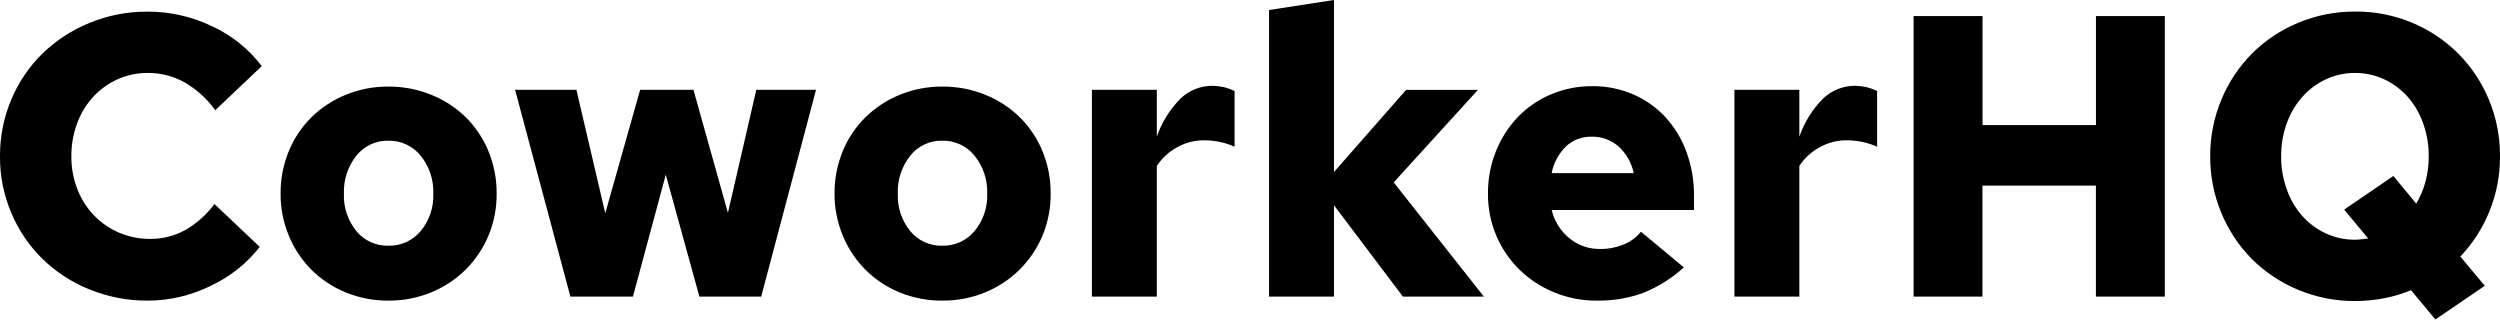 <svg width="162" height="21" viewBox="0 0 162 21" fill="none" xmlns="http://www.w3.org/2000/svg">
<g clip-path="url(#clip0)">
<path d="M9.741 15.48C10.53 15.487 11.308 15.29 12 14.909C12.743 14.484 13.389 13.909 13.896 13.221L16.831 16C15.986 17.078 14.899 17.941 13.658 18.52C12.392 19.148 10.998 19.477 9.585 19.48C8.287 19.49 6.999 19.243 5.797 18.753C4.664 18.299 3.63 17.628 2.754 16.779C1.895 15.934 1.211 14.928 0.741 13.818C0.242 12.653 -0.01 11.397 0 10.13C-0.009 8.858 0.243 7.599 0.741 6.429C1.21 5.312 1.899 4.301 2.767 3.455C3.645 2.609 4.676 1.94 5.805 1.481C7.005 0.99 8.289 0.743 9.585 0.753C11.034 0.752 12.464 1.081 13.767 1.714C15.027 2.296 16.124 3.179 16.961 4.286L13.948 7.143C13.424 6.405 12.746 5.789 11.961 5.338C11.233 4.932 10.413 4.722 9.58 4.727C8.9 4.721 8.226 4.863 7.606 5.143C7.014 5.412 6.481 5.796 6.039 6.273C5.584 6.771 5.231 7.353 5 7.987C4.746 8.673 4.618 9.399 4.624 10.13C4.617 10.858 4.75 11.581 5.013 12.26C5.258 12.893 5.626 13.471 6.096 13.961C6.556 14.438 7.108 14.818 7.719 15.078C8.358 15.349 9.046 15.486 9.741 15.48ZM18.182 12.546C18.174 11.601 18.355 10.665 18.715 9.792C19.052 8.97 19.551 8.223 20.182 7.597C20.821 6.973 21.575 6.479 22.403 6.143C23.281 5.784 24.221 5.603 25.169 5.61C26.122 5.604 27.066 5.785 27.948 6.143C28.781 6.476 29.54 6.971 30.182 7.597C30.813 8.223 31.312 8.97 31.65 9.792C32.009 10.665 32.191 11.601 32.182 12.546C32.192 13.491 32.008 14.428 31.641 15.299C31.294 16.119 30.789 16.863 30.156 17.489C29.518 18.115 28.764 18.611 27.935 18.948C27.058 19.307 26.117 19.488 25.169 19.48C24.221 19.488 23.281 19.307 22.403 18.948C21.573 18.611 20.818 18.112 20.182 17.48C19.553 16.848 19.054 16.098 18.715 15.273C18.357 14.408 18.175 13.481 18.182 12.546ZM25.169 15.922C25.567 15.932 25.961 15.852 26.323 15.687C26.685 15.523 27.005 15.279 27.26 14.974C27.823 14.293 28.114 13.428 28.078 12.546C28.111 11.655 27.82 10.783 27.26 10.091C27.009 9.779 26.691 9.529 26.328 9.36C25.965 9.191 25.569 9.108 25.169 9.117C24.771 9.107 24.376 9.19 24.015 9.359C23.655 9.528 23.338 9.779 23.091 10.091C22.538 10.787 22.253 11.657 22.286 12.546C22.25 13.426 22.536 14.289 23.091 14.974C23.342 15.28 23.66 15.524 24.02 15.689C24.381 15.853 24.773 15.933 25.169 15.922ZM41.013 19.221H36.961L33.377 5.818H37.351L39.221 13.818L41.481 5.818H44.935L47.169 13.792L49.009 5.818H52.879L49.325 19.221H45.321L43.143 11.32L41.013 19.221ZM54.078 12.546C54.07 11.601 54.251 10.665 54.611 9.792C54.949 8.969 55.45 8.223 56.083 7.597C56.721 6.973 57.475 6.479 58.303 6.143C59.181 5.784 60.121 5.603 61.069 5.61C62.022 5.604 62.966 5.785 63.849 6.143C64.682 6.476 65.441 6.971 66.082 7.597C66.714 8.223 67.213 8.97 67.55 9.792C67.91 10.665 68.091 11.601 68.082 12.546C68.092 13.491 67.908 14.428 67.541 15.299C67.193 16.119 66.687 16.863 66.052 17.489C65.414 18.115 64.66 18.611 63.831 18.948C62.952 19.308 62.011 19.489 61.061 19.48C60.113 19.488 59.172 19.307 58.295 18.948C57.468 18.61 56.716 18.111 56.083 17.48C55.453 16.848 54.954 16.098 54.615 15.273C54.255 14.409 54.073 13.481 54.078 12.546ZM61.061 15.922C61.458 15.932 61.853 15.852 62.215 15.687C62.577 15.523 62.897 15.279 63.152 14.974C63.715 14.293 64.006 13.428 63.97 12.546C64.003 11.655 63.712 10.783 63.152 10.091C62.901 9.779 62.582 9.529 62.22 9.36C61.857 9.191 61.461 9.108 61.061 9.117C60.663 9.107 60.268 9.19 59.907 9.359C59.547 9.528 59.23 9.779 58.983 10.091C58.43 10.787 58.145 11.657 58.178 12.546C58.142 13.426 58.428 14.289 58.983 14.974C59.234 15.28 59.552 15.524 59.912 15.689C60.272 15.853 60.665 15.933 61.061 15.922ZM70.754 19.221V5.818H74.961V8.857C75.282 7.924 75.811 7.076 76.507 6.377C77.072 5.844 77.821 5.551 78.598 5.558C78.842 5.569 79.085 5.6 79.325 5.649C79.558 5.708 79.784 5.791 80 5.896V9.506C79.709 9.375 79.404 9.275 79.091 9.208C78.742 9.13 78.385 9.09 78.026 9.091C77.412 9.088 76.808 9.245 76.273 9.545C75.743 9.834 75.293 10.249 74.961 10.753V19.221H70.754ZM82.234 19.221V0.649L86.442 0V11.147L91.117 5.823H95.771L90.312 11.818L96.156 19.221H90.909L86.442 13.299V19.221H82.234ZM109.113 17.325C108.345 18.026 107.458 18.584 106.494 18.974C105.53 19.325 104.511 19.497 103.485 19.48C102.535 19.489 101.594 19.308 100.715 18.948C99.879 18.607 99.116 18.109 98.468 17.48C97.824 16.852 97.312 16.102 96.961 15.273C96.596 14.41 96.412 13.482 96.42 12.546C96.412 11.603 96.588 10.667 96.94 9.792C97.267 8.973 97.748 8.224 98.355 7.584C98.962 6.954 99.691 6.455 100.498 6.117C101.344 5.759 102.255 5.578 103.173 5.584C104.088 5.573 104.995 5.755 105.836 6.117C106.622 6.458 107.329 6.958 107.914 7.584C108.511 8.237 108.975 9 109.277 9.831C109.614 10.75 109.781 11.723 109.771 12.701V13.61H100.55C100.719 14.326 101.12 14.967 101.689 15.433C102.251 15.897 102.96 16.146 103.689 16.134C104.208 16.14 104.723 16.043 105.204 15.848C105.645 15.671 106.033 15.385 106.334 15.017L109.113 17.325ZM103.139 8.857C102.526 8.842 101.932 9.065 101.481 9.481C101 9.952 100.674 10.559 100.546 11.221H105.866C105.729 10.553 105.384 9.947 104.879 9.489C104.4 9.069 103.78 8.844 103.143 8.857H103.139ZM112.39 19.221V5.818H116.598V8.857C116.919 7.924 117.447 7.076 118.143 6.377C118.708 5.844 119.458 5.551 120.234 5.558C120.479 5.569 120.722 5.6 120.961 5.649C121.194 5.708 121.421 5.791 121.637 5.896V9.506C121.345 9.375 121.04 9.275 120.728 9.208C120.378 9.13 120.021 9.09 119.663 9.091C119.049 9.088 118.445 9.245 117.909 9.545C117.38 9.834 116.929 10.249 116.598 10.753V19.221H112.39ZM124 19.221V1.039H128.468V8.104H135.818V1.039H140.282V19.221H135.814V12.026H128.463V19.221H124ZM162 10.13C162.008 11.354 161.774 12.568 161.312 13.701C160.874 14.785 160.235 15.777 159.429 16.623L161.013 18.52L157.814 20.701L156.234 18.805C155.676 19.037 155.096 19.211 154.502 19.325C153.882 19.446 153.251 19.507 152.619 19.506C151.349 19.516 150.09 19.268 148.918 18.779C147.802 18.318 146.787 17.643 145.931 16.792C145.082 15.937 144.409 14.923 143.948 13.809C143.46 12.645 143.213 11.393 143.221 10.13C143.213 8.867 143.46 7.615 143.948 6.45C144.409 5.334 145.084 4.32 145.935 3.463C146.792 2.612 147.807 1.937 148.922 1.476C150.095 0.987 151.354 0.74 152.624 0.749C153.89 0.739 155.144 0.986 156.312 1.476C157.423 1.94 158.433 2.614 159.286 3.463C160.138 4.319 160.815 5.334 161.277 6.45C161.764 7.616 162.01 8.867 162 10.13ZM155.091 11.403L156.572 13.195C156.835 12.753 157.036 12.276 157.169 11.779C157.313 11.241 157.384 10.687 157.381 10.13C157.387 9.4 157.264 8.674 157.018 7.987C156.797 7.357 156.457 6.775 156.018 6.273C155.595 5.797 155.079 5.413 154.502 5.143C153.909 4.865 153.261 4.723 152.606 4.727C151.951 4.723 151.303 4.865 150.71 5.143C150.134 5.413 149.618 5.797 149.195 6.273C148.751 6.774 148.407 7.356 148.182 7.987C147.936 8.674 147.813 9.4 147.818 10.13C147.813 10.86 147.936 11.585 148.182 12.273C148.403 12.903 148.742 13.485 149.182 13.987C149.605 14.463 150.121 14.847 150.697 15.117C151.29 15.395 151.938 15.537 152.593 15.533C152.738 15.532 152.883 15.524 153.026 15.507L153.459 15.454L151.901 13.584L155.091 11.403Z" fill="black"/>
</g>
<defs>
<clipPath id="clip0">
<rect width="162" height="20.701" fill="white"/>
</clipPath>
</defs>
</svg>
